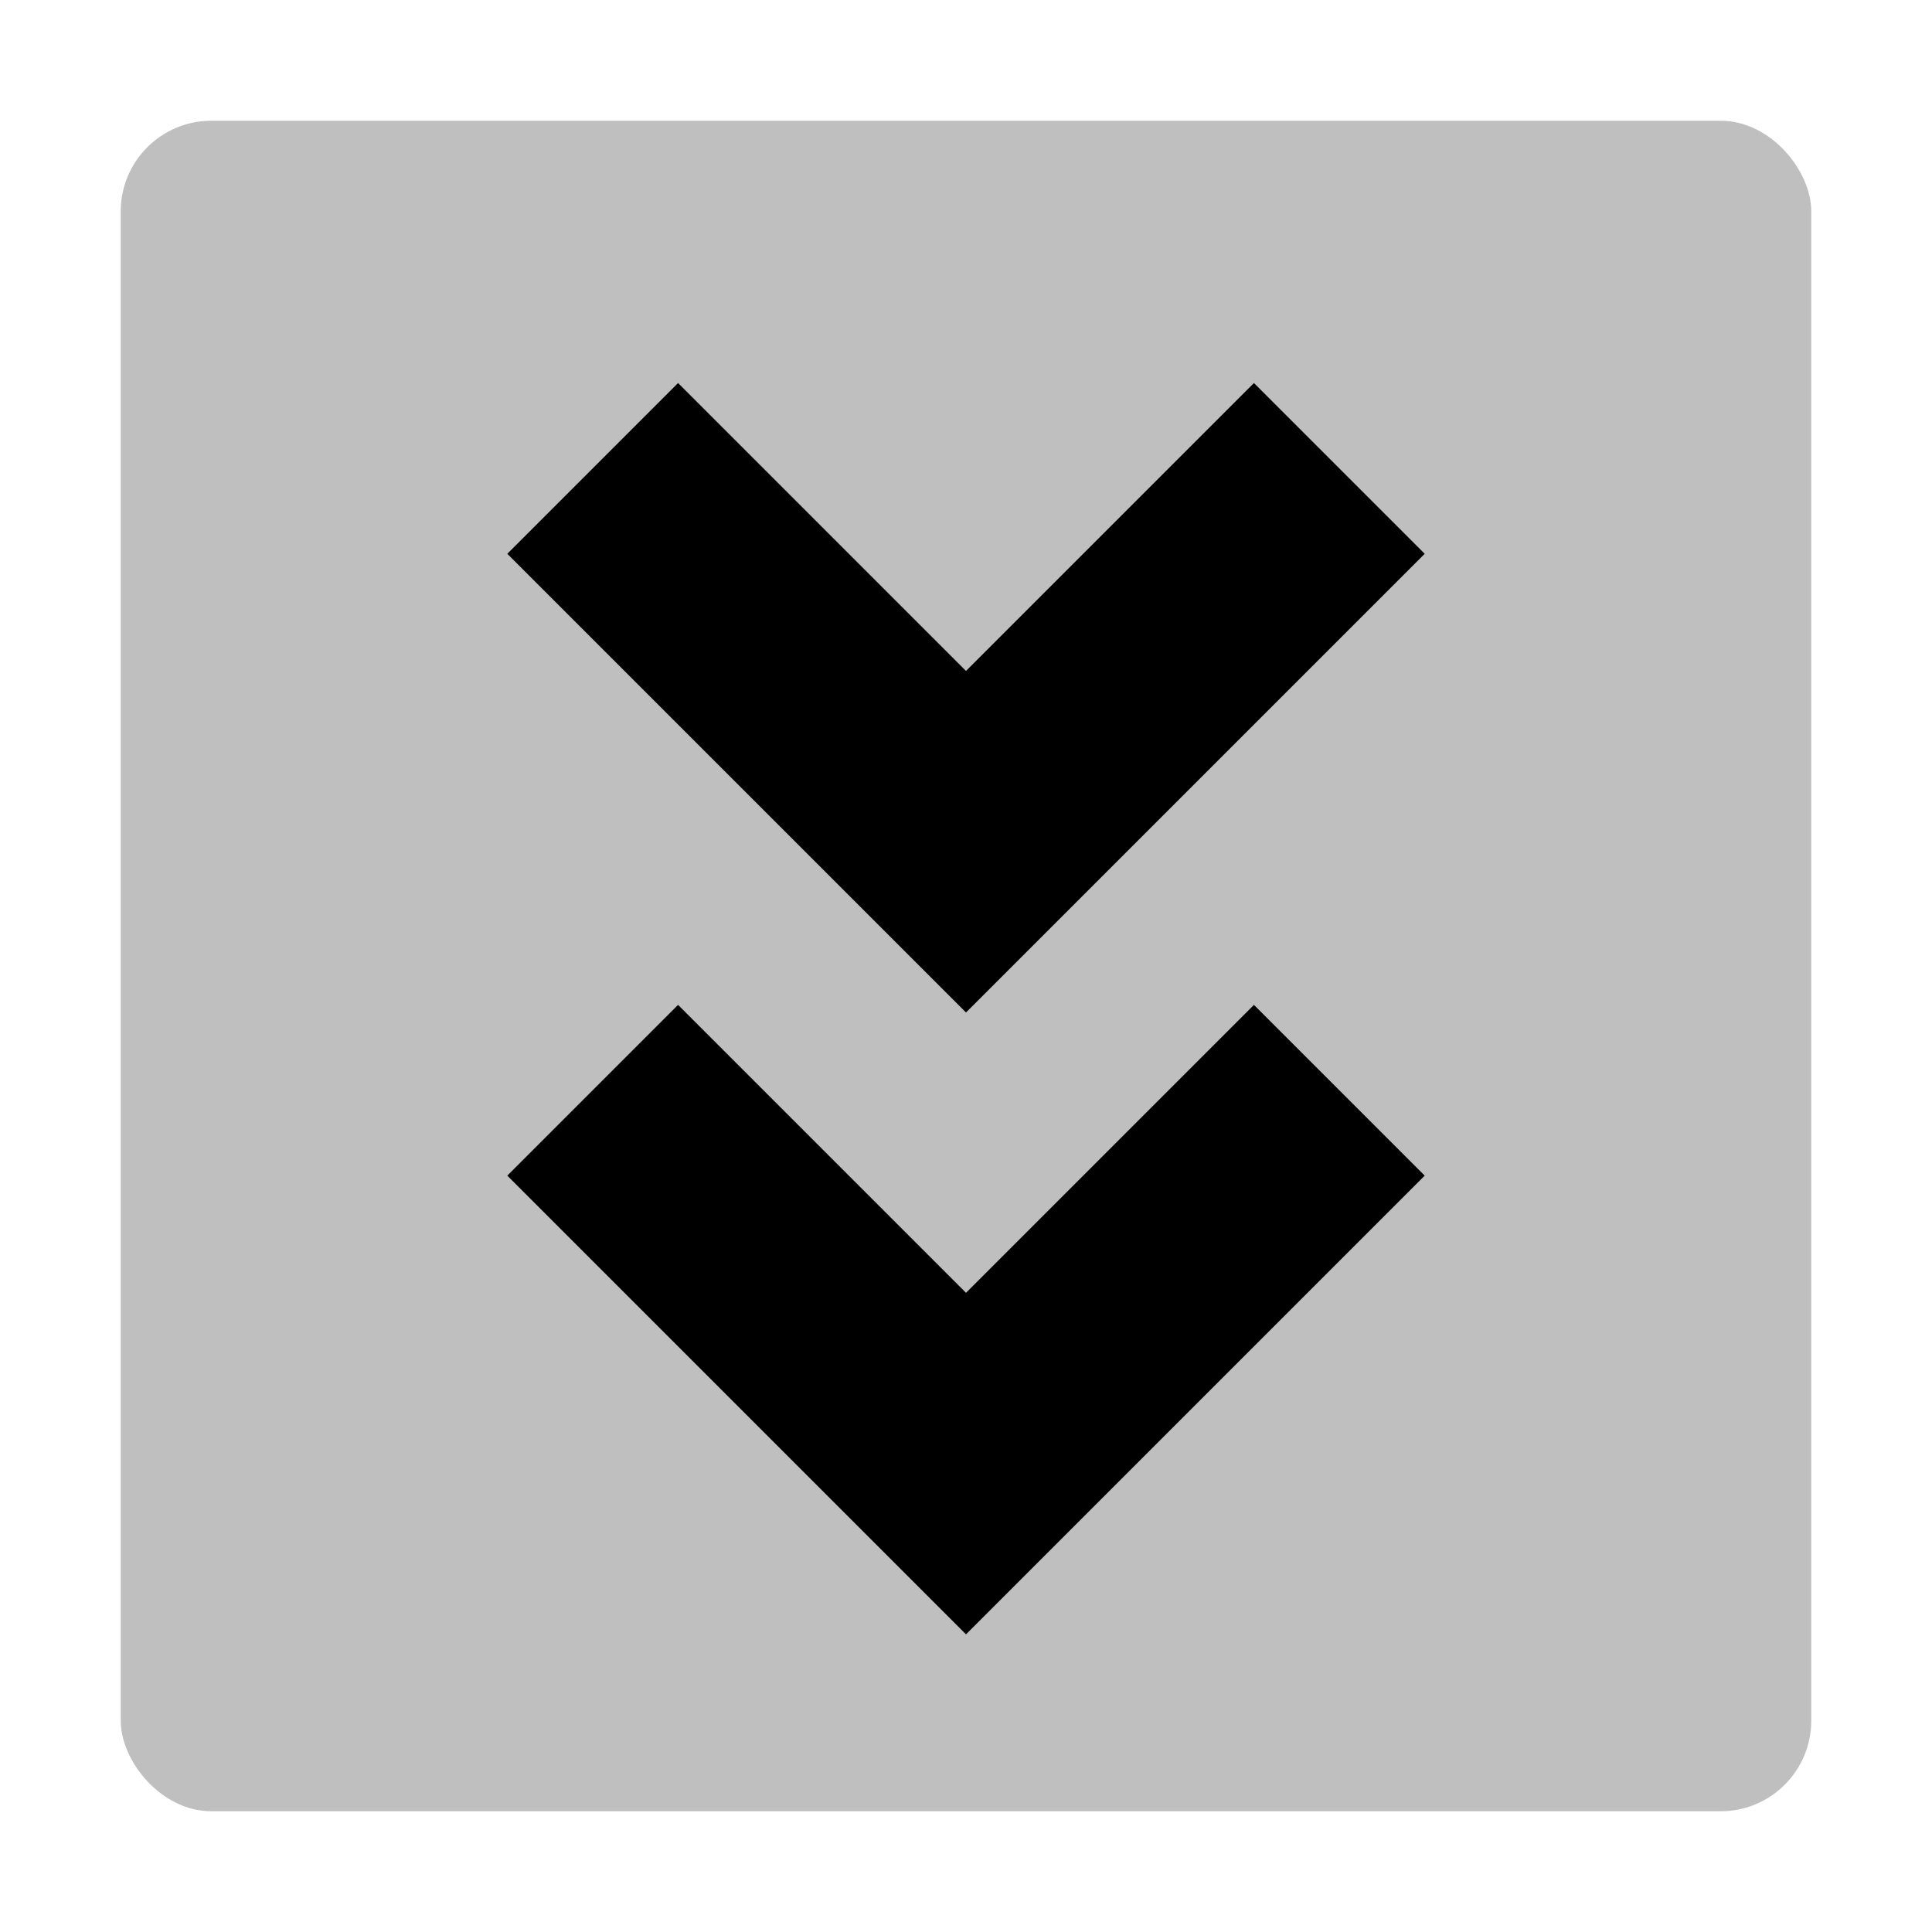 <svg xmlns="http://www.w3.org/2000/svg" viewBox="0 0 512 512">
  <rect width="448" height="448" x="32" y="32" fill="currentColor" class="ci-secondary" opacity="0.25" rx="24"/>
  <polygon fill="currentColor" points="256 342.612 179.694 266.306 134.439 311.561 256 433.122 377.561 311.561 332.306 266.306 256 342.612" class="ci-primary"/>
  <polygon fill="currentColor" points="377.561 146.761 332.306 101.506 256 177.812 179.694 101.506 134.439 146.761 256 268.321 377.561 146.761" class="ci-primary"/>
</svg>
